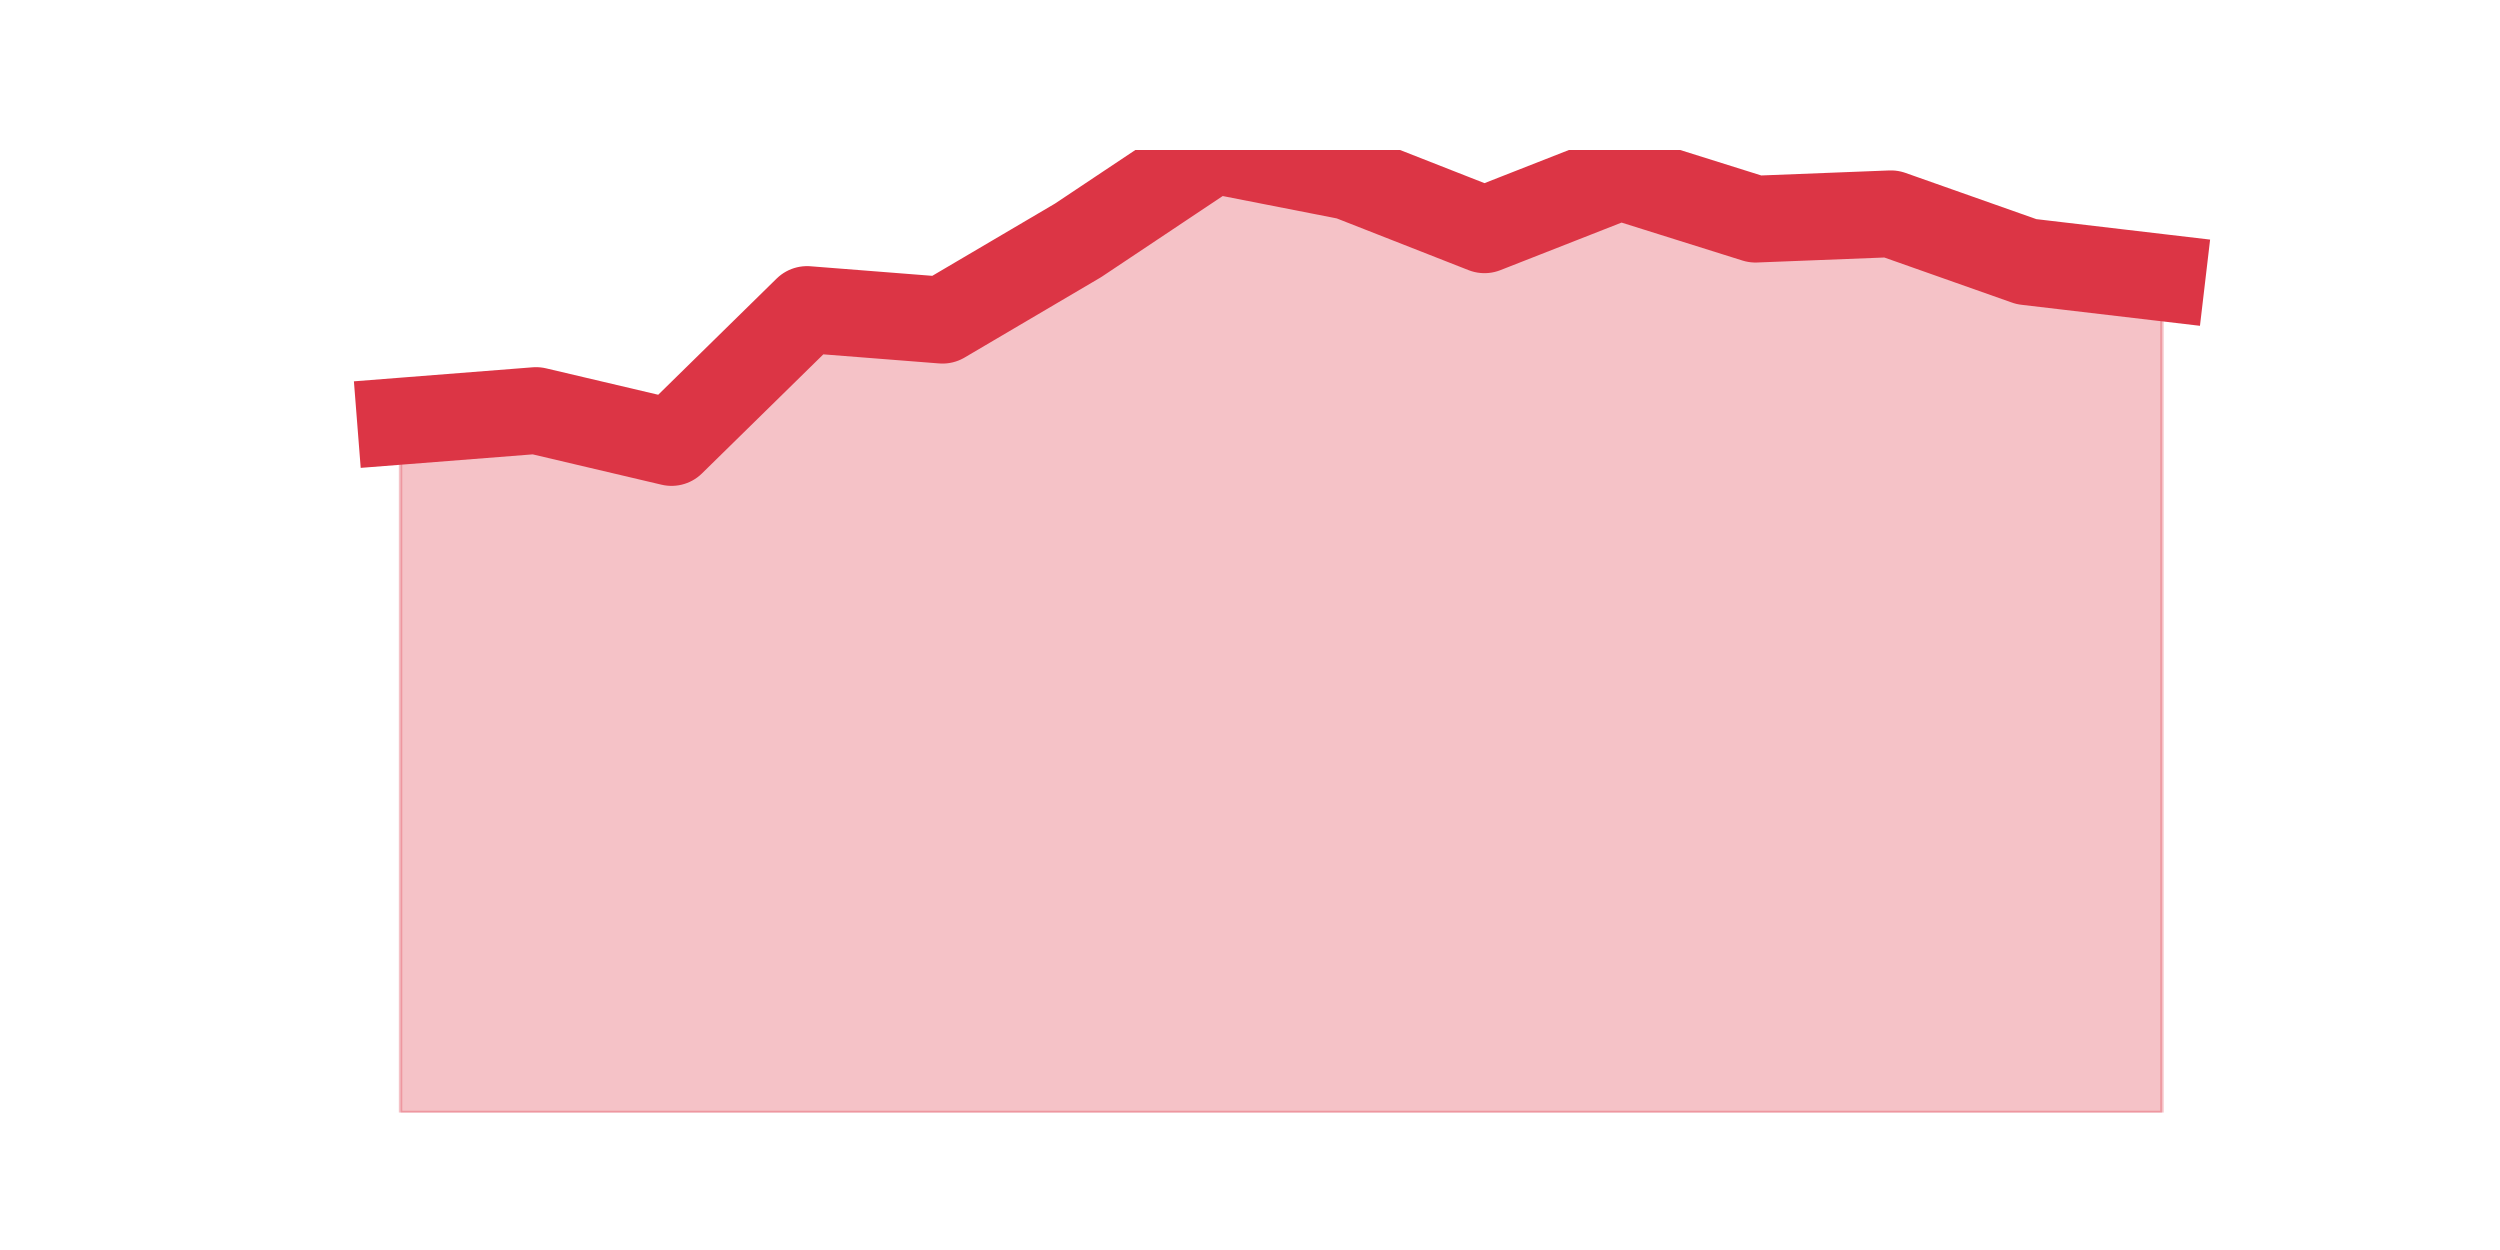 <?xml version="1.0" encoding="utf-8" standalone="no"?>
<!DOCTYPE svg PUBLIC "-//W3C//DTD SVG 1.1//EN"
  "http://www.w3.org/Graphics/SVG/1.1/DTD/svg11.dtd">
<svg height="360pt" version="1.1" viewBox="0 0 720 360" width="720pt" xmlns="http://www.w3.org/2000/svg" xmlns:xlink="http://www.w3.org/1999/xlink">
 <defs>
  <style type="text/css">*{stroke-linecap:butt;stroke-linejoin:round;}</style>
 </defs>
 <g id="figure_1">
  <g id="patch_1">
   <path d="M 0 360 
L 720 360 
L 720 0 
L 0 0 
z
" style="fill:none;"/>
  </g>
  <g id="axes_1">
   <g id="matplotlib.axis_1"/>
   <g id="matplotlib.axis_2"/>
   <g id="PolyCollection_1">
    <defs>
     <path d="M 115.364 -238.694 
L 115.364 -39.6 
L 154.385 -39.6 
L 193.406 -39.6 
L 232.427 -39.6 
L 271.448 -39.6 
L 310.469 -39.6 
L 349.49 -39.6 
L 388.51 -39.6 
L 427.531 -39.6 
L 466.552 -39.6 
L 505.573 -39.6 
L 544.594 -39.6 
L 583.615 -39.6 
L 622.636 -39.6 
L 622.636 -280.044 
L 622.636 -280.044 
L 583.615 -284.639 
L 544.594 -298.422 
L 505.573 -296.891 
L 466.552 -309.143 
L 427.531 -293.828 
L 388.51 -309.143 
L 349.49 -316.8 
L 310.469 -290.765 
L 271.448 -267.792 
L 232.427 -270.855 
L 193.406 -232.568 
L 154.385 -241.757 
L 115.364 -238.694 
z
" id="md25072301c" style="stroke:#dc3545;stroke-opacity:0.3;"/>
    </defs>
    <g clip-path="url(#pec707af029)">
     <use style="fill:#dc3545;fill-opacity:0.3;stroke:#dc3545;stroke-opacity:0.3;" x="0" xlink:href="#md25072301c" y="360"/>
    </g>
   </g>
   <g id="line2d_1">
    <path clip-path="url(#pec707af029)" d="M 115.364 121.306 
L 154.385 118.243 
L 193.406 127.432 
L 232.427 89.145 
L 271.448 92.208 
L 310.469 69.235 
L 349.49 43.2 
L 388.51 50.857 
L 427.531 66.172 
L 466.552 50.857 
L 505.573 63.109 
L 544.594 61.578 
L 583.615 75.361 
L 622.636 79.956 
" style="fill:none;stroke:#dc3545;stroke-linecap:square;stroke-width:25;"/>
   </g>
  </g>
 </g>
 <defs>
  <clipPath id="pec707af029">
   <rect height="277.2" width="558" x="90" y="43.2"/>
  </clipPath>
 </defs>
</svg>
